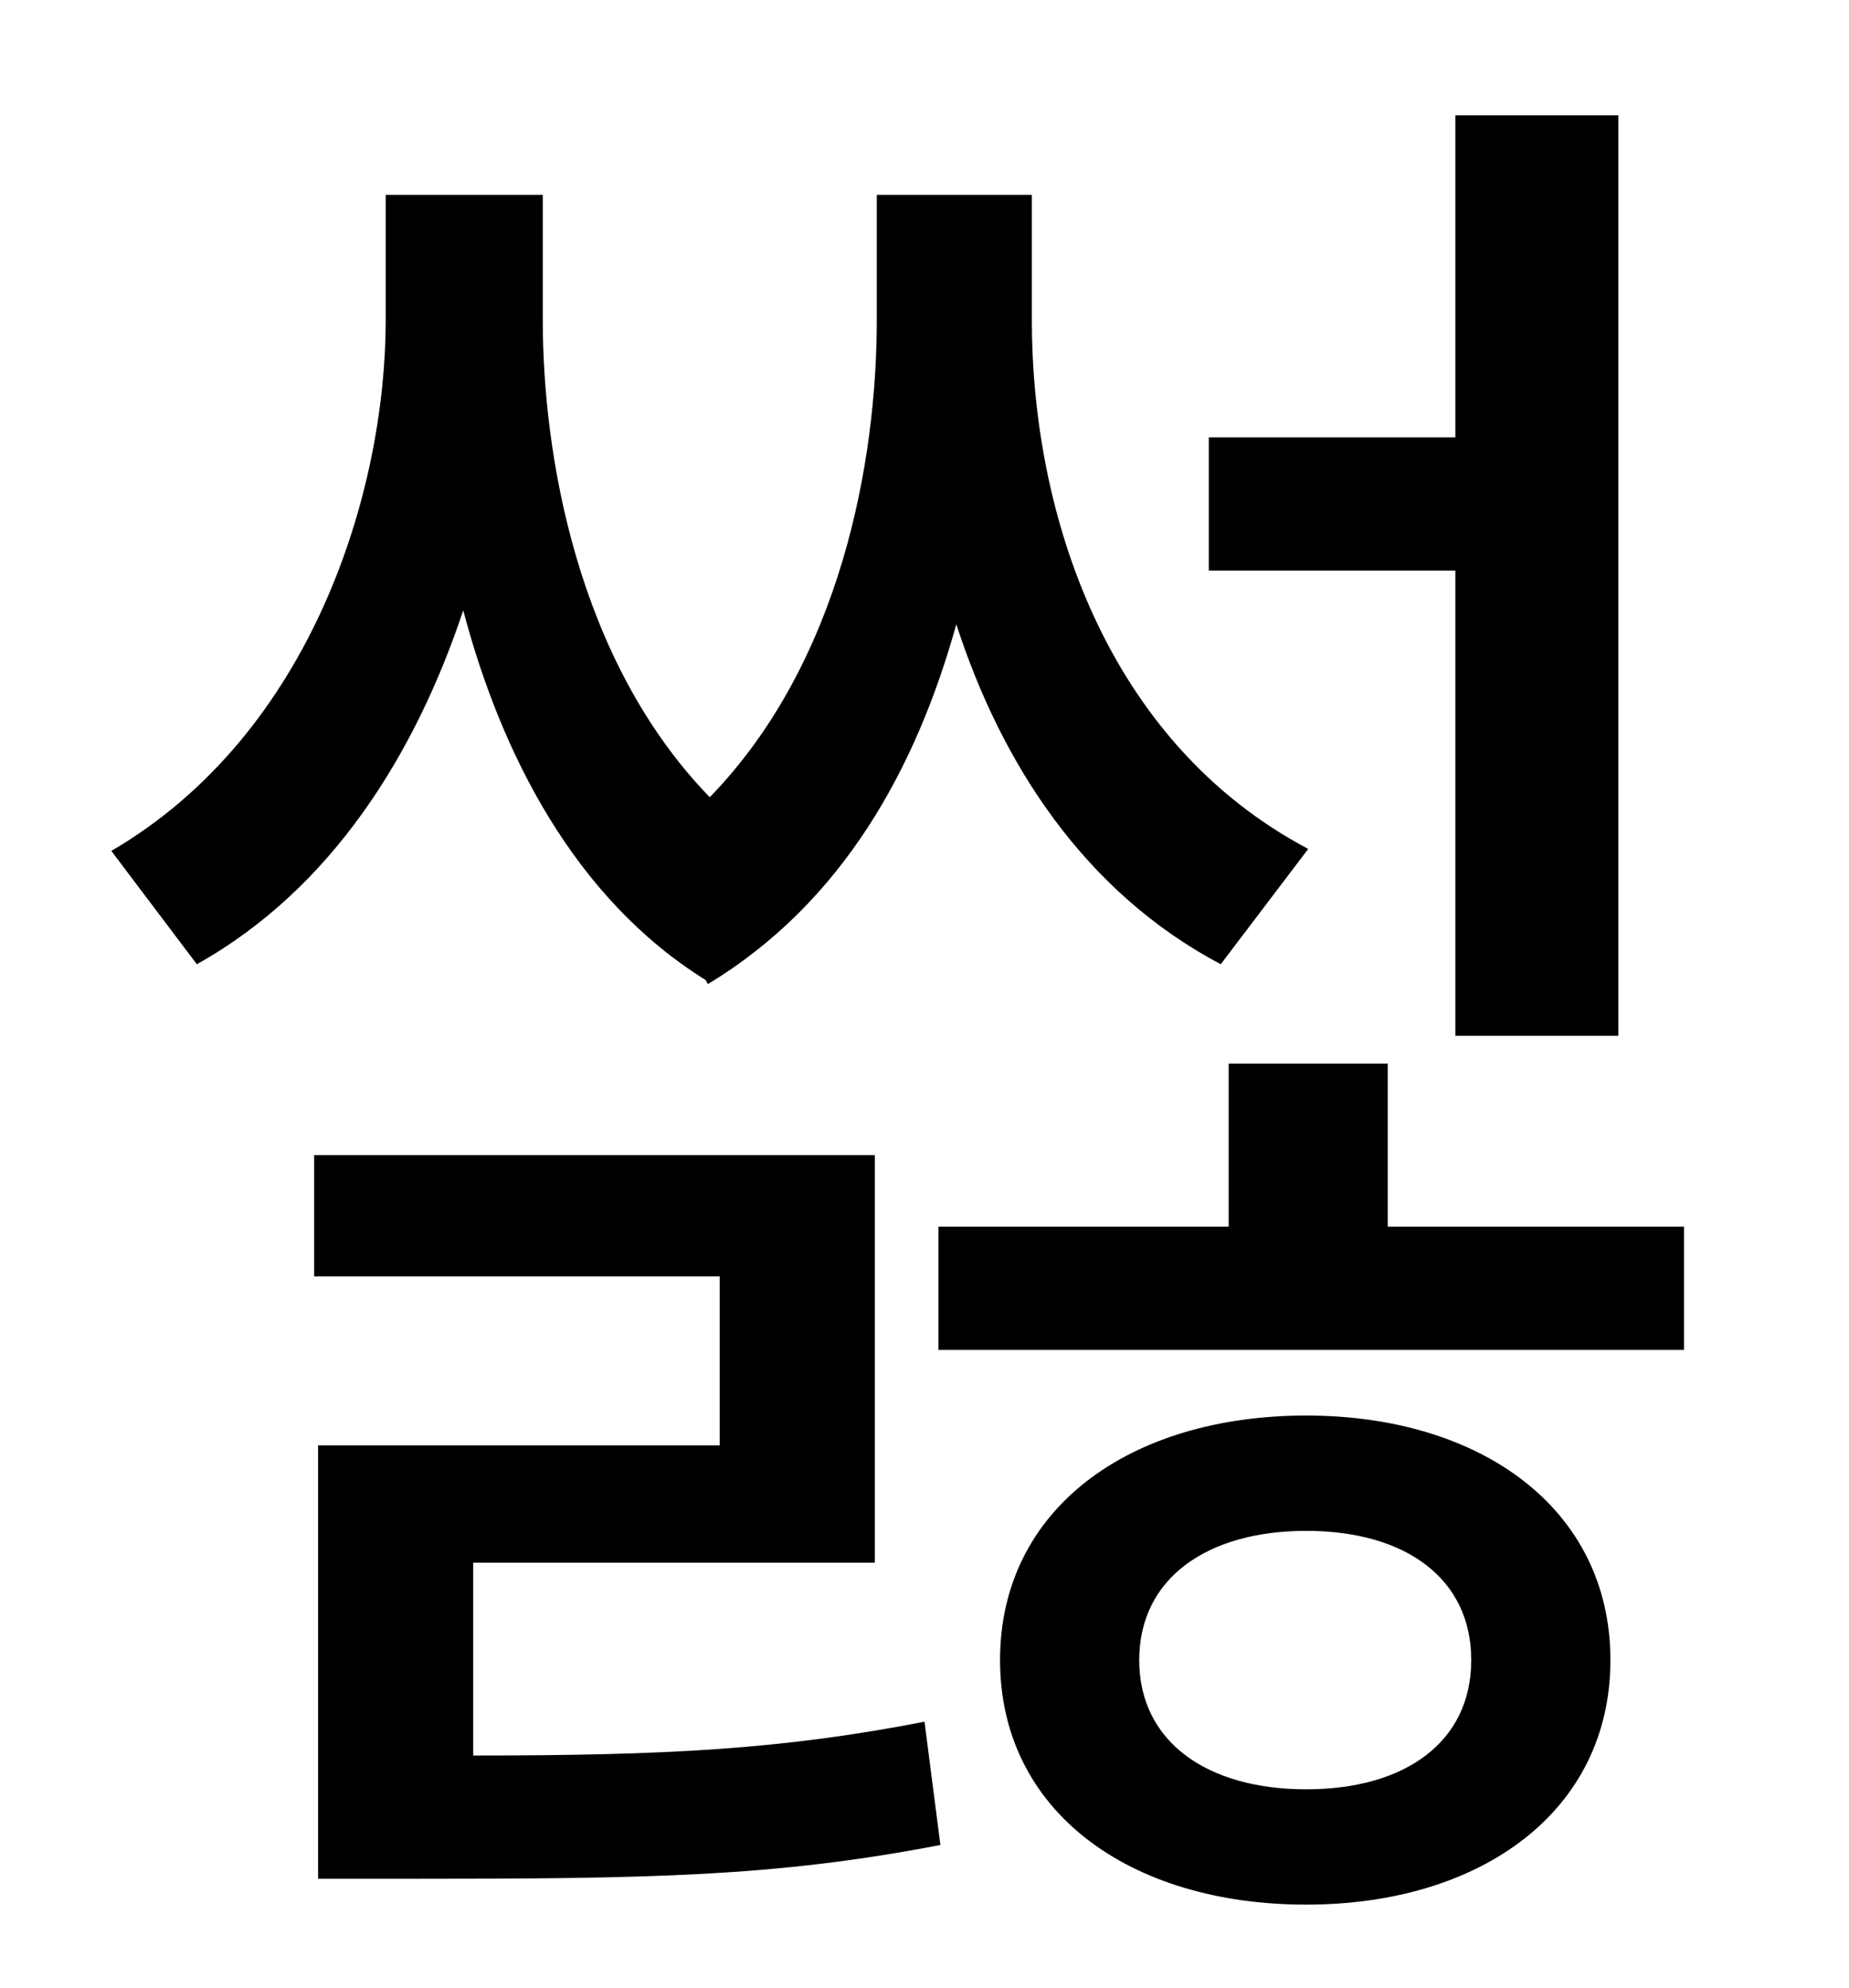 <?xml version="1.0" standalone="no"?>
<!DOCTYPE svg PUBLIC "-//W3C//DTD SVG 1.1//EN" "http://www.w3.org/Graphics/SVG/1.1/DTD/svg11.dtd" >
<svg xmlns="http://www.w3.org/2000/svg" xmlns:xlink="http://www.w3.org/1999/xlink" version="1.1" viewBox="-10 0 930 1000">
   <path fill="currentColor"
d="M722 521v-234h-124v-67h124v-162h82v463h-82zM346 495l-1 -2c-66 -41 -103 -114 -122 -186c-24 72 -66 140 -134 178l-43 -57c101 -59 138 -181 138 -267v-63h79v63c0 67 17 171 84 240c66 -68 84 -169 84 -240v-63h78v63c0 97 37 212 139 266l-44 58
c-68 -36 -110 -100 -133 -171c-20 72 -57 140 -125 181zM228 786v97c97 0 155 -3 227 -17l8 62c-83 16 -146 17 -266 17h-47v-218h202v-85h-204v-61h282v205h-202zM647 900c50 0 83 -24 83 -65s-33 -65 -83 -65s-84 24 -84 65s34 65 84 65zM647 712c88 0 153 47 153 123
s-65 123 -153 123c-89 0 -154 -47 -154 -123s65 -123 154 -123zM688 617h149v62h-375v-62h146v-82h80v82z" />
</svg>
